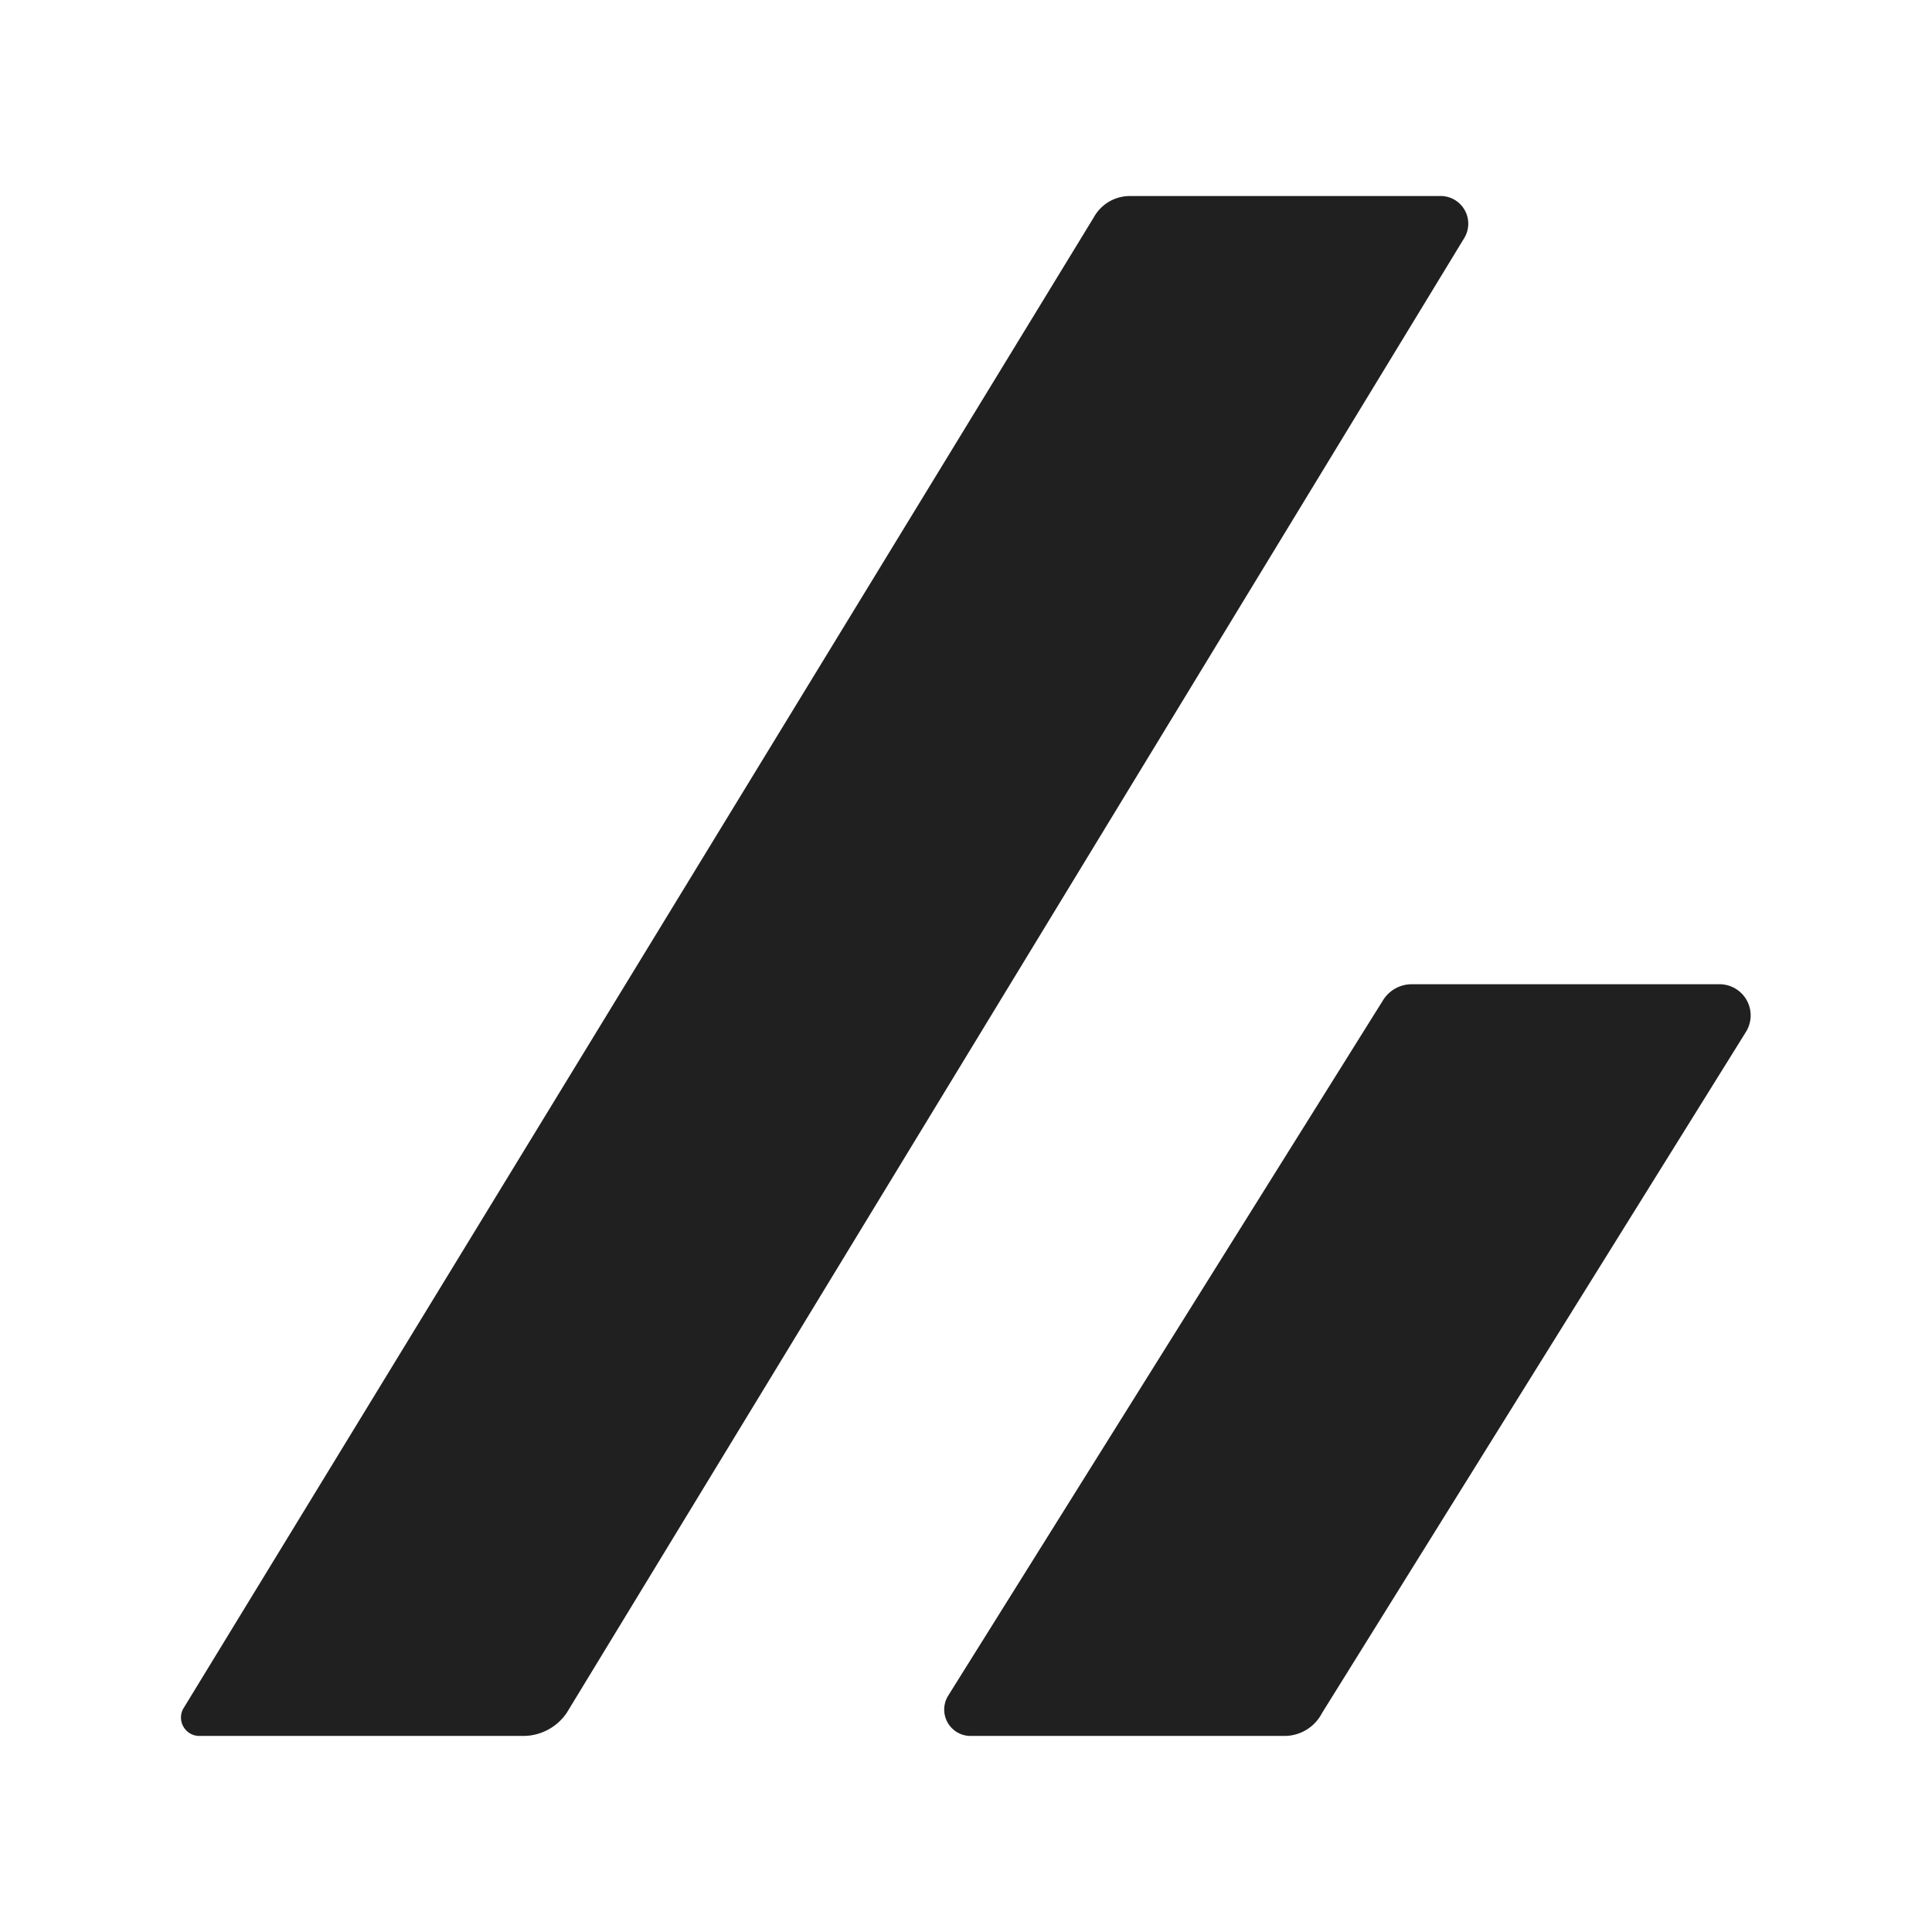 <svg xmlns="http://www.w3.org/2000/svg" xmlns:xlink="http://www.w3.org/1999/xlink" width="64" height="64" viewBox="0 0 64 64">
  <defs>
    <clipPath id="clip-zenn">
      <rect width="64" height="64"/>
    </clipPath>
  </defs>
  <g id="zenn" clip-path="url(#clip-zenn)">
    <path id="path-zenn" d="M252.541-227.532h10.8a1.747,1.747,0,0,0,1.4-.762l29.728-48.849a.917.917,0,0,0-.826-1.4H283.413a1.363,1.363,0,0,0-1.207.7l-30.174,49.421A.611.611,0,0,0,252.541-227.532Zm37.224-.762L303.8-250.845a1.033,1.033,0,0,0-.89-1.588H292.751a1.12,1.12,0,0,0-.953.508l-14.419,23.059a.873.873,0,0,0,.762,1.334h10.354A1.4,1.4,0,0,0,289.765-228.295Z" transform="translate(-245.969 285.037)" fill="#202020"/>
  </g>
</svg>
